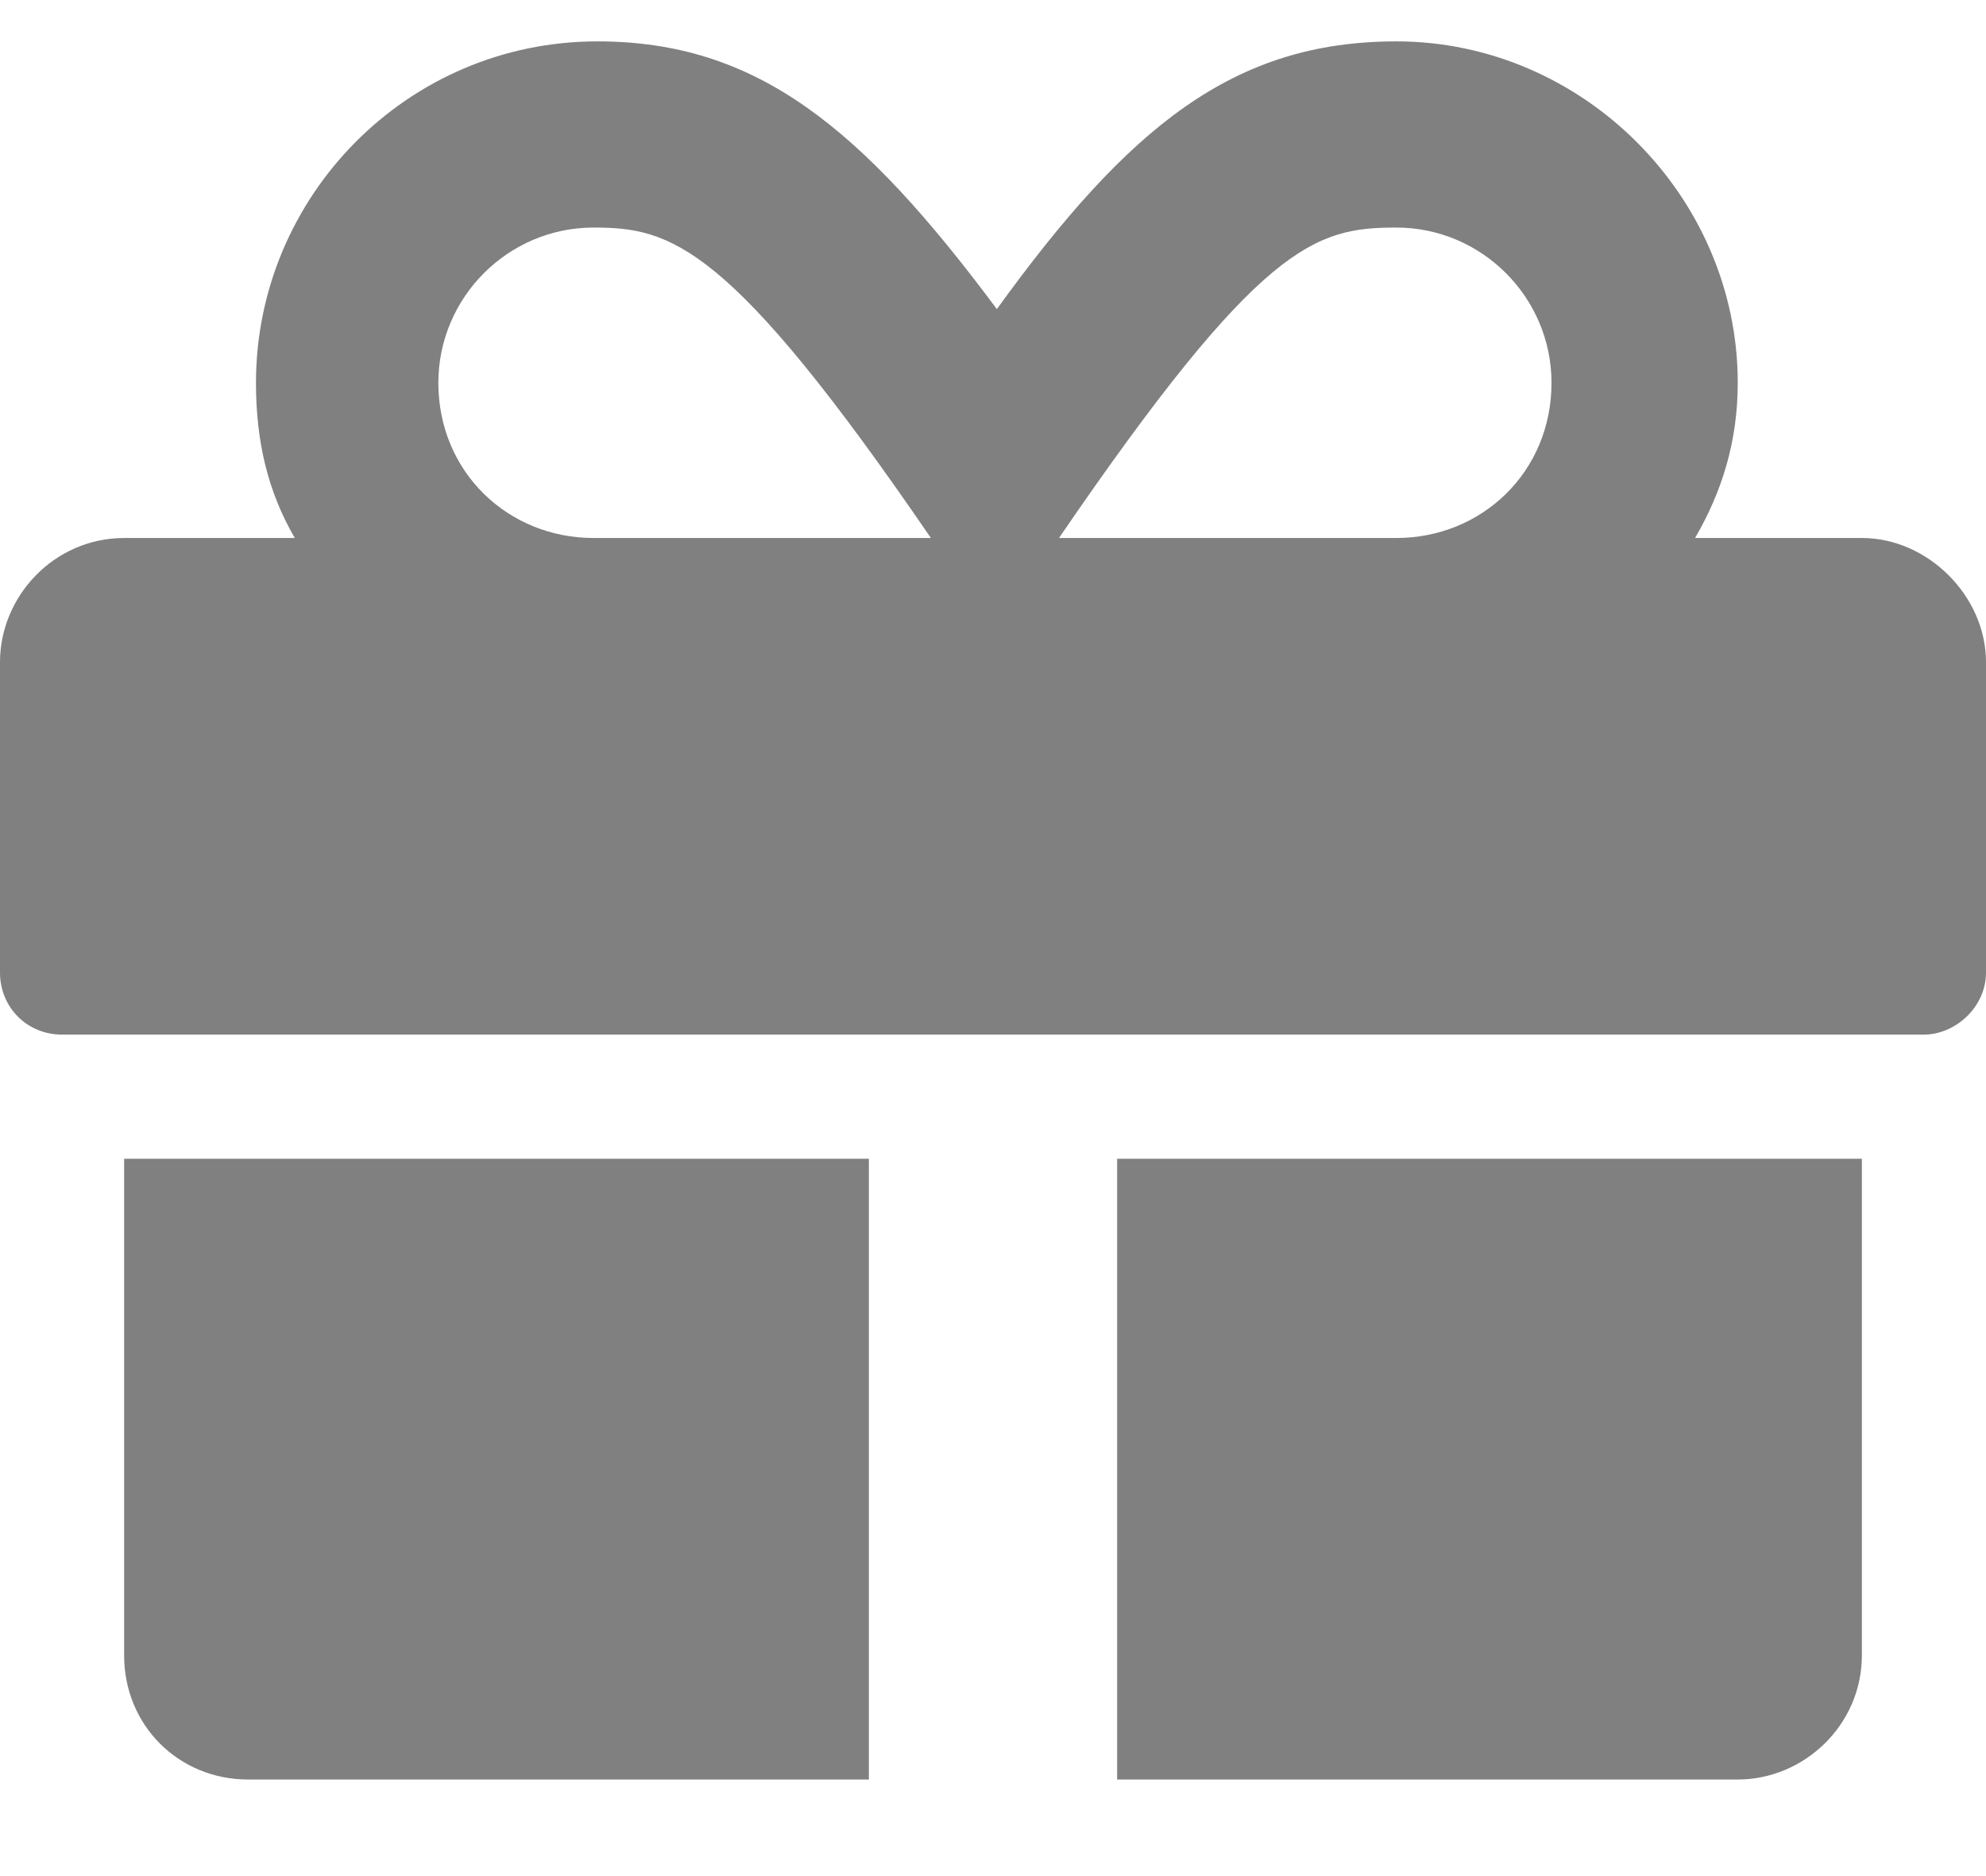 <svg width="18" height="17" viewBox="0 0 18 17" fill="none" xmlns="http://www.w3.org/2000/svg">
<path d="M1.125 15C1.125 15.633 1.617 16.125 2.25 16.125H7.875V10.5H1.125V15ZM10.125 16.125H15.75C16.348 16.125 16.875 15.633 16.875 15V10.5H10.125V16.125ZM16.875 4.875H15.363C15.609 4.453 15.75 3.996 15.75 3.469C15.75 1.781 14.344 0.375 12.656 0.375C11.18 0.375 10.23 1.148 9.035 2.801C7.805 1.148 6.855 0.375 5.414 0.375C3.691 0.375 2.32 1.781 2.32 3.469C2.32 3.996 2.426 4.453 2.672 4.875H1.125C0.492 4.875 -0 5.402 -0 6V8.812C-0 9.129 0.246 9.375 0.562 9.375H17.437C17.719 9.375 18 9.129 18 8.812V6C18 5.402 17.473 4.875 16.875 4.875ZM5.379 4.875C4.605 4.875 3.973 4.277 3.973 3.469C3.973 2.695 4.605 2.062 5.379 2.062C6.082 2.062 6.609 2.203 8.437 4.875H5.379ZM12.656 4.875H9.598C11.426 2.203 11.918 2.062 12.656 2.062C13.43 2.062 14.062 2.695 14.062 3.469C14.062 4.277 13.43 4.875 12.656 4.875Z" fill="#808080"/>
</svg>
